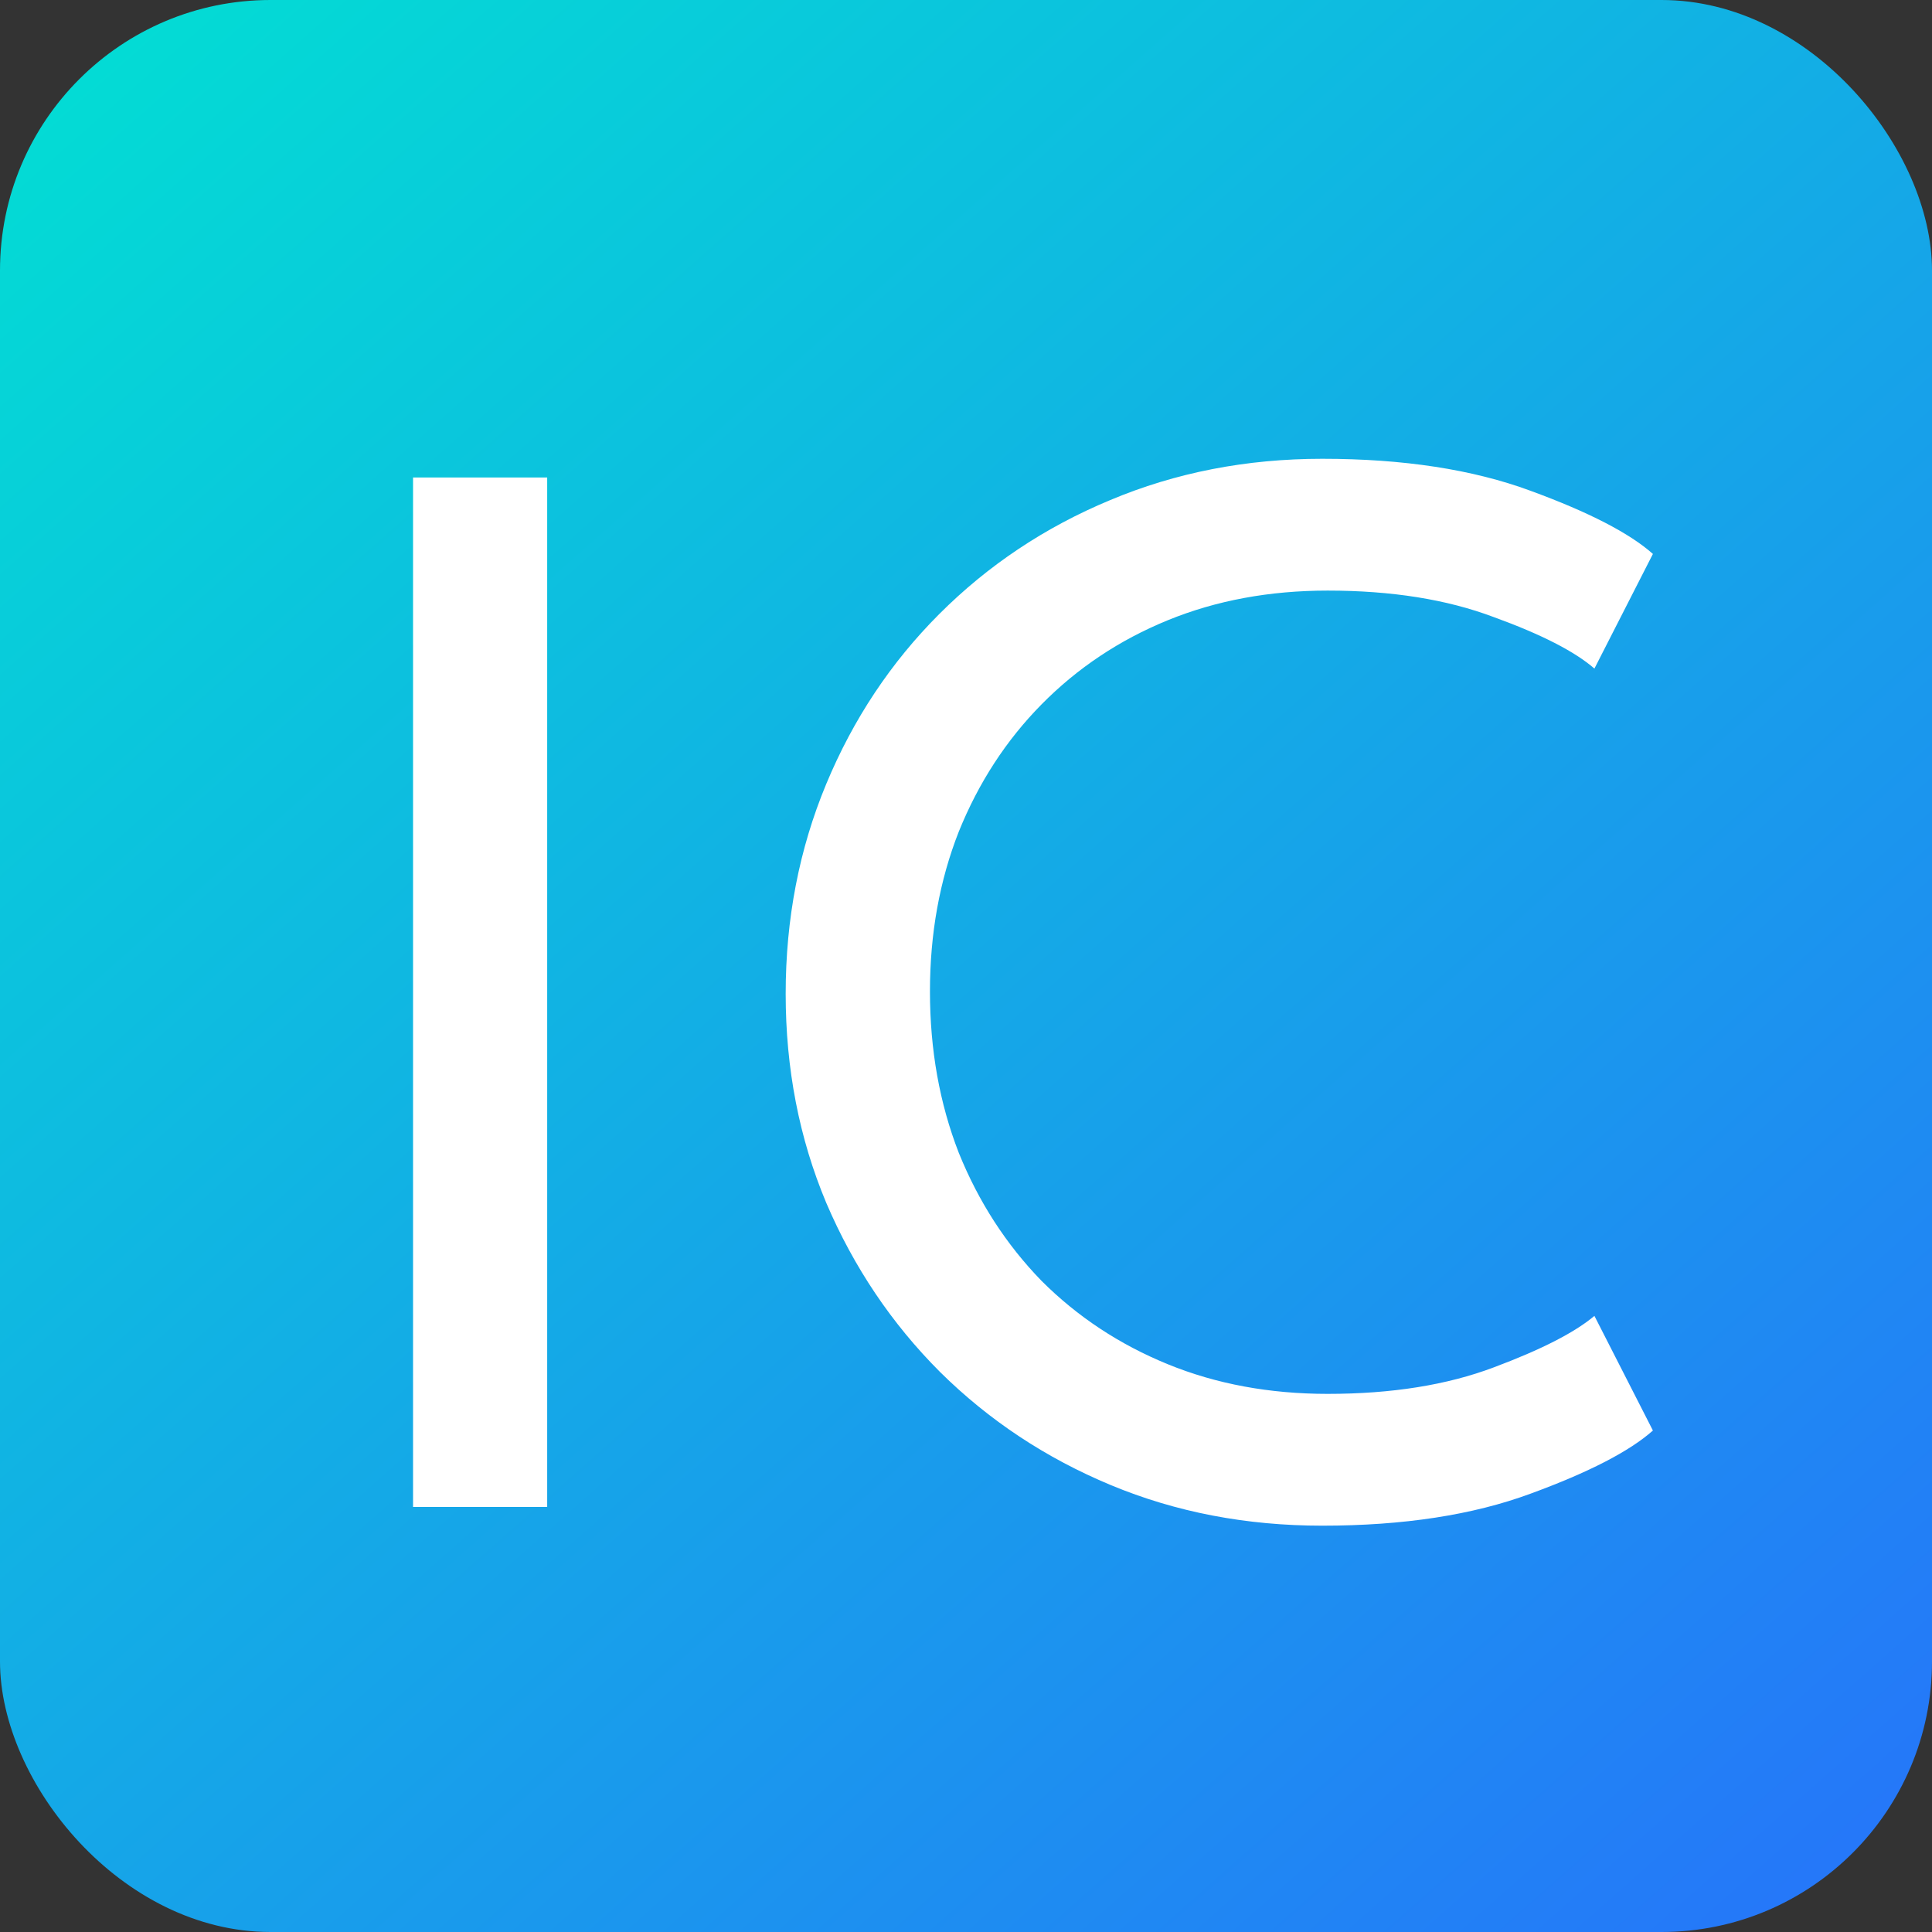 <svg xmlns="http://www.w3.org/2000/svg" width="600" height="600" fill="none"><rect width="100%" height="100%" fill="#333333" stroke="none"/><rect width="600" height="600" rx="84" fill="url(#A)"/><path d="M128.275 148.294h41.659V468h-41.659V148.294zm284.053 284.587c19.861 0 37.057-2.745 51.589-8.235 14.693-5.49 25.108-10.818 31.244-15.985l18.165 35.603c-7.266 6.459-19.941 12.998-38.026 19.619-17.923 6.62-39.478 9.93-64.667 9.93-23.575 0-45.453-4.198-65.637-12.595s-37.864-20.102-53.042-35.119c-15.016-15.016-26.804-32.536-35.361-52.557-8.397-20.022-12.595-41.659-12.595-64.91s4.198-44.969 12.595-65.153 20.102-37.783 35.119-52.799c15.178-15.178 32.858-26.966 53.042-35.362 20.345-8.558 42.304-12.837 65.879-12.837 25.189 0 46.744 3.311 64.667 9.931 18.085 6.62 30.76 13.159 38.026 19.618l-18.165 35.604c-6.136-5.329-16.551-10.657-31.244-15.986-14.532-5.49-31.728-8.235-51.589-8.235-18.084 0-34.635 3.068-49.651 9.204s-28.096 14.855-39.237 26.158c-10.98 11.141-19.537 24.301-25.673 39.479-5.974 15.178-8.962 31.728-8.962 49.651 0 18.084 2.988 34.796 8.962 50.136 6.136 15.178 14.693 28.418 25.673 39.721 11.141 11.141 24.22 19.779 39.237 25.915s31.567 9.204 49.651 9.204z" fill="#fff"/><defs><linearGradient id="A" x1="-25" y1="-69.5" x2="566.677" y2="600" gradientUnits="userSpaceOnUse"><stop offset=".03" stop-color="#00e5d1"/><stop offset=".99" stop-color="#2577f9"/></linearGradient></defs></svg>